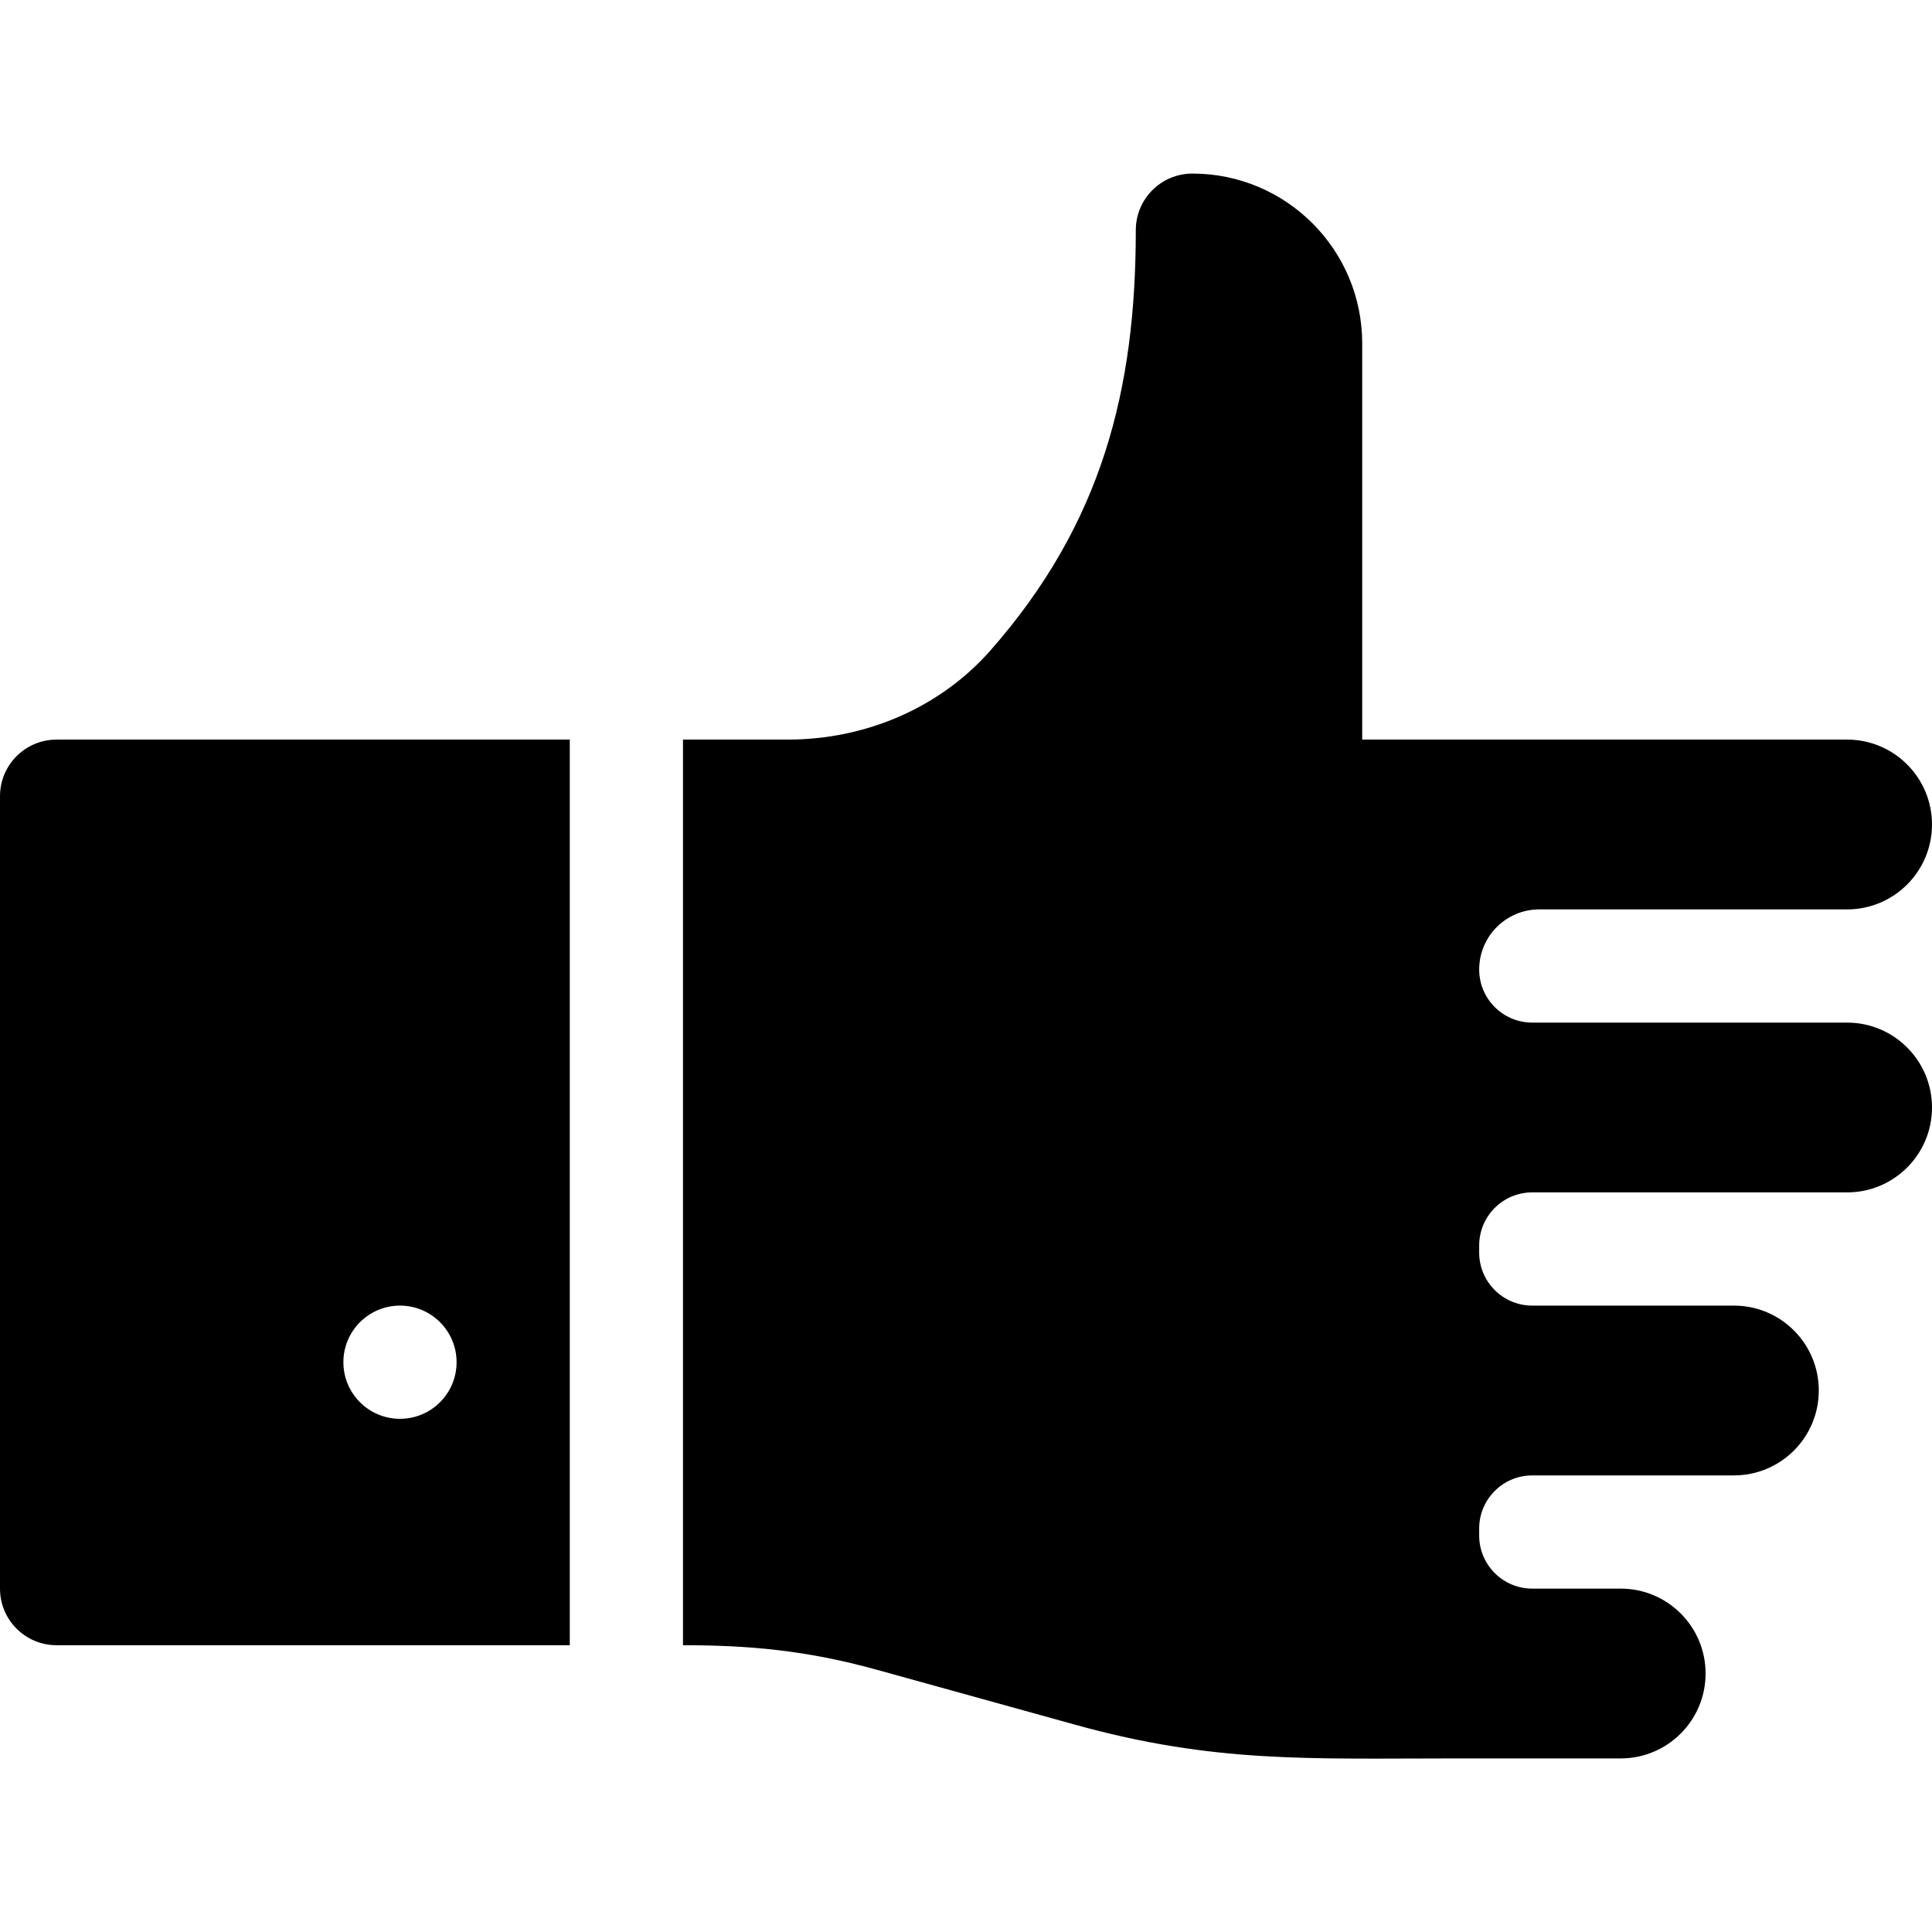 <svg height="512pt" viewBox="0 -46 512 512" width="512pt" xmlns="http://www.w3.org/2000/svg"><path d="m0 165v210c0 8.293 6.711 15 15 15h136v-240h-136c-8.289 0-15 6.711-15 15zm106 135c8.285 0 15 6.715 15 15s-6.715 15-15 15-15-6.715-15-15 6.715-15 15-15zm0 0"/><path d="m489.5 225h-83.438c-7.766 0-14.062-6.297-14.062-14.062 0-8.801 7.137-15.938 15.938-15.938h81.562c12.426 0 22.5-10.074 22.5-22.5s-10.074-22.5-22.5-22.5c-70.016 0-55.547 0-128.5 0v-105c0-24.848-20.141-44.996-44.984-45-.008 0-.012 0-.016 0-8.289 0-15 6.711-15 15 0 42.105-8.871 77.742-38.586 111.445-13.211 14.969-32.781 23.555-53.672 23.555h-27.742v240c17.617 0 32.871 1.367 51.531 6.547l52.5 14.547c36.863 10.219 62.066 8.906 100.551 8.906h43.918c12.426 0 22.5-10.074 22.5-22.5s-10.074-22.5-22.5-22.5h-23.438c-7.766 0-14.062-6.297-14.062-14.062v-1.875c0-7.766 6.297-14.062 14.062-14.062h53.438c12.426 0 22.5-10.074 22.5-22.5 0-12.43-10.074-22.5-22.5-22.5h-53.438c-7.766 0-14.062-6.297-14.062-14.062v-1.875c0-7.766 6.297-14.066 14.062-14.066h83.438c12.426 0 22.5-10.07 22.5-22.5 0-12.422-10.074-22.496-22.5-22.496zm0 0"/></svg>
